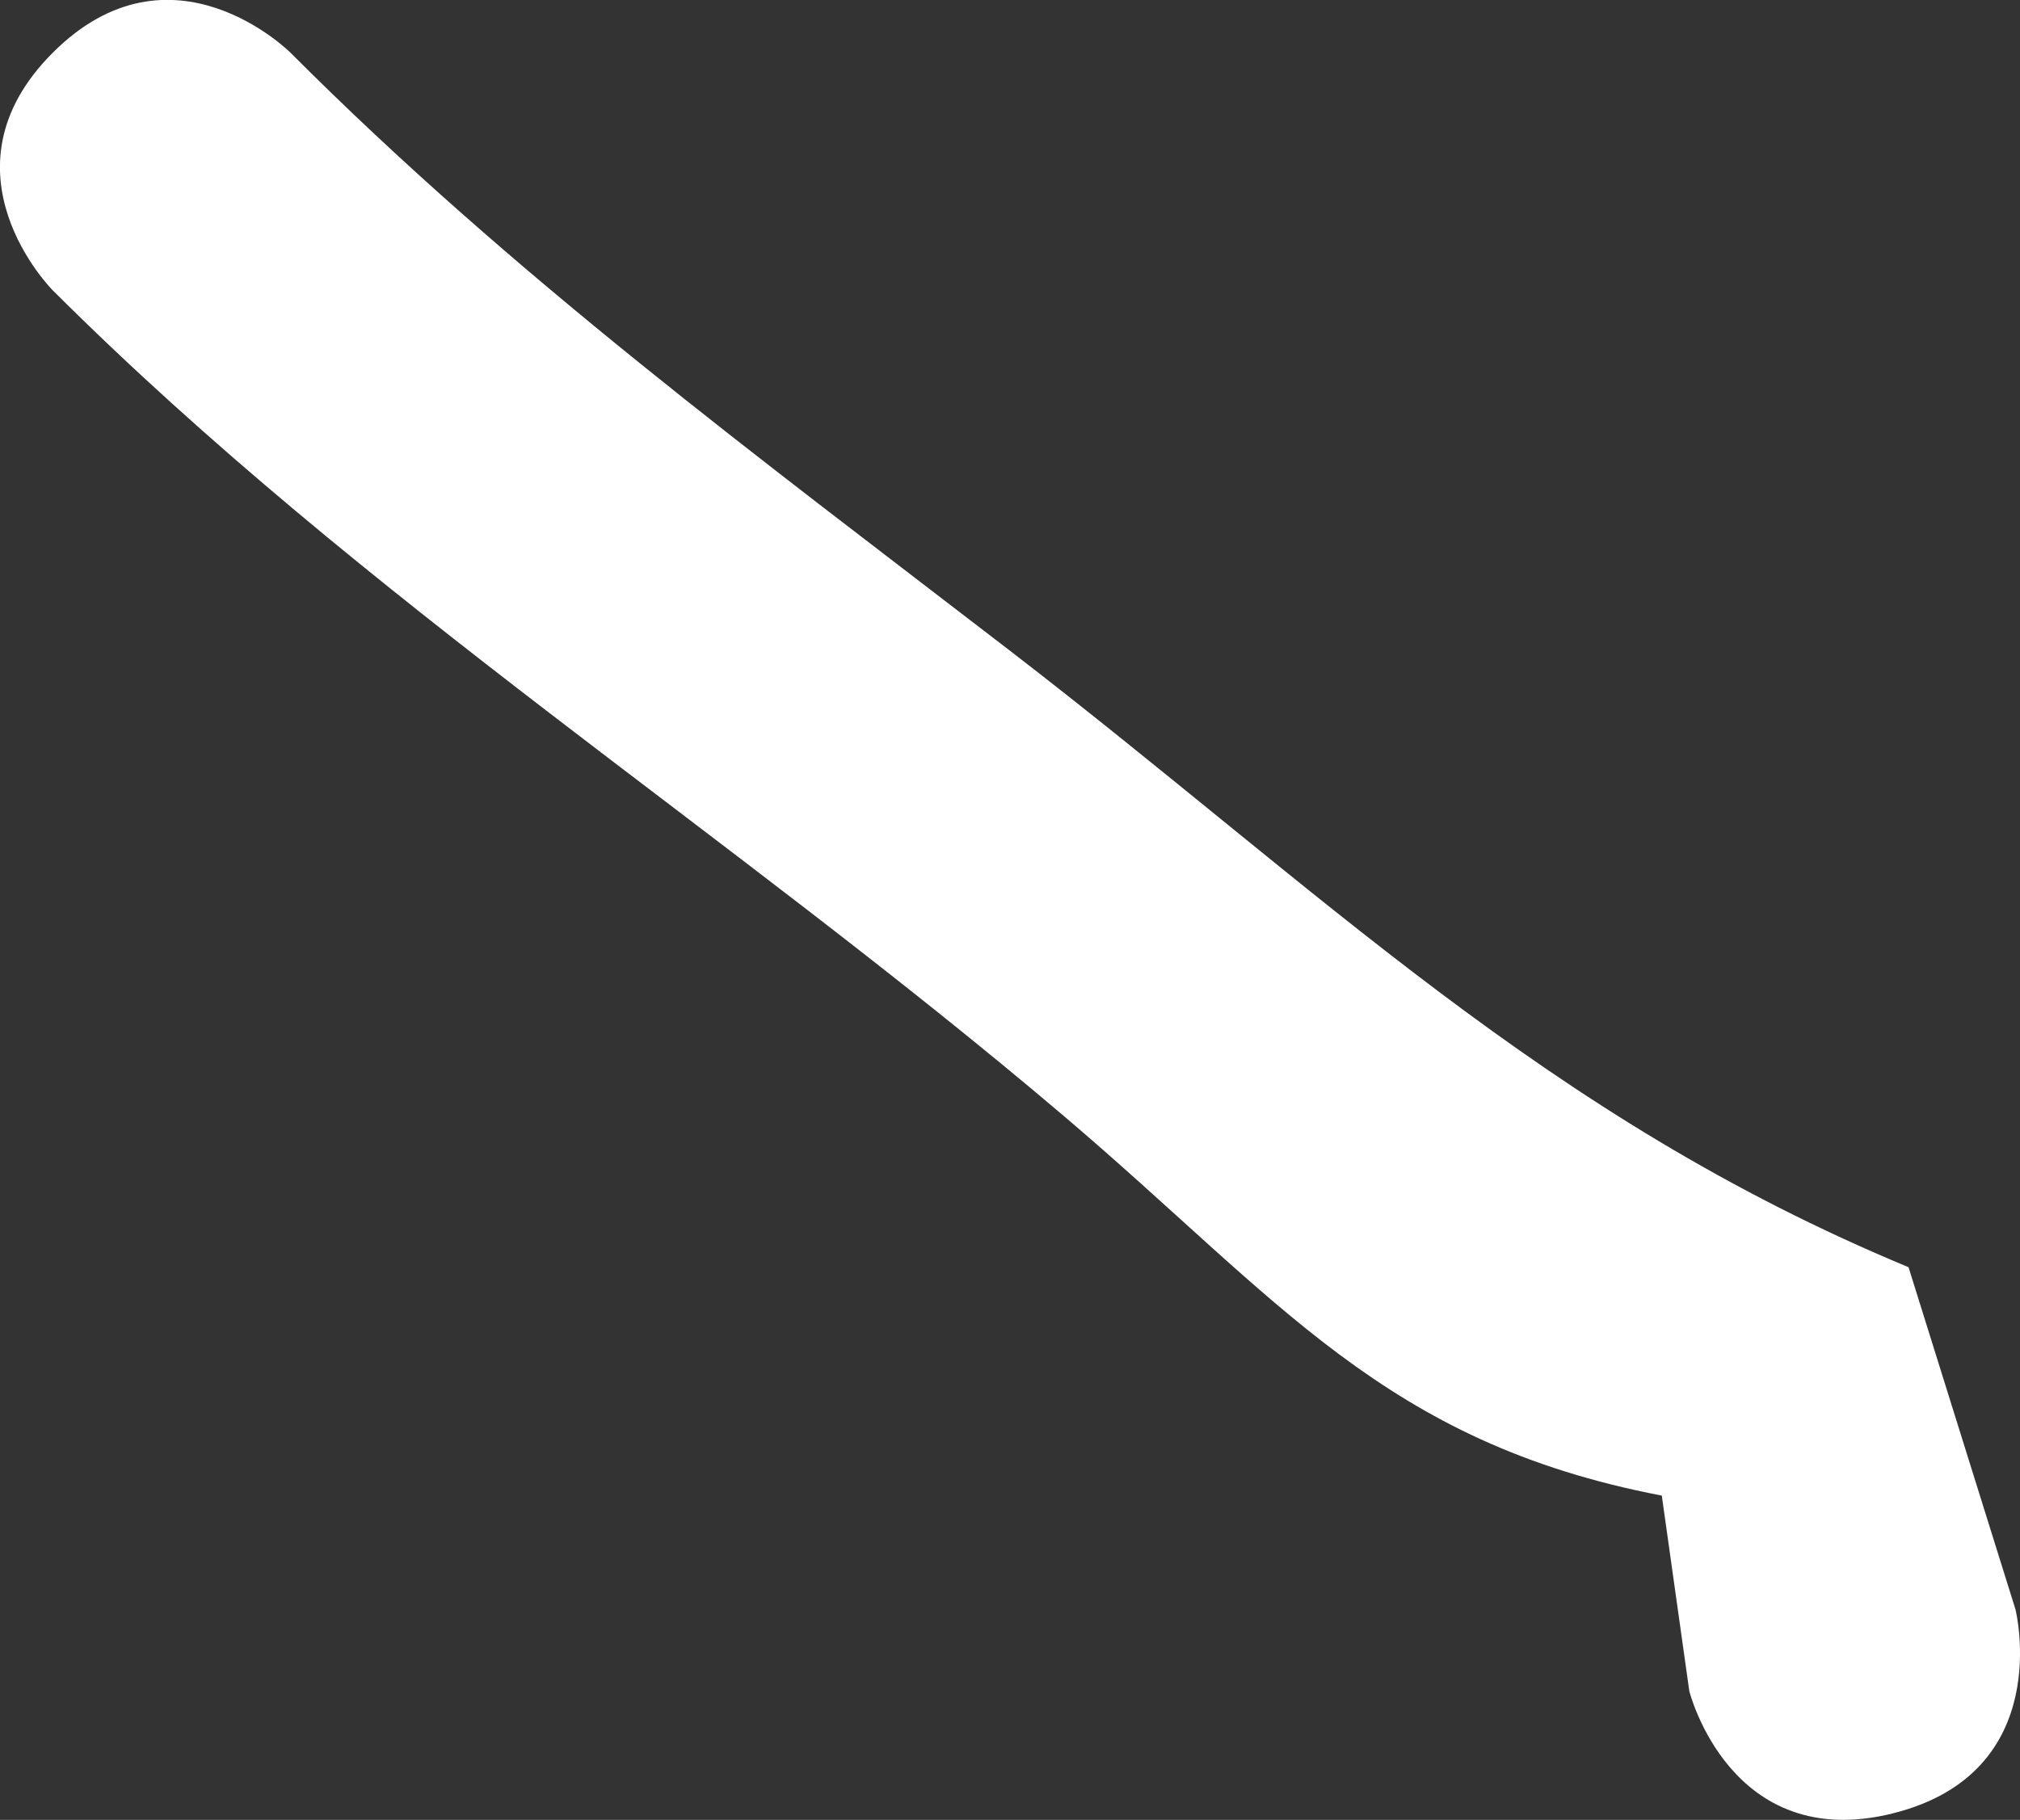 <svg version="1.1" xmlns="http://www.w3.org/2000/svg" xmlns:xlink="http://www.w3.org/1999/xlink" width="30.046" height="27.076" viewBox="0,0,30.046,27.076"><rect x="0" y="0" width="30.046" height="27.076" fill="#333333" stroke="none"/><g transform="translate(-222.947,-165.447)"><g data-paper-data="{&quot;isPaintingLayer&quot;:true}" fill="#ffffff" fill-rule="nonzero" stroke="none" stroke-width="0.5" stroke-linecap="butt" stroke-linejoin="miter" stroke-miterlimit="10" stroke-dasharray="" stroke-dashoffset="0" style="mix-blend-mode: normal"><path d="M251.106,192.425c-2.425,0.606 -3.032,-1.819 -3.032,-1.819l-0.409,-2.908c-4.137,-0.793 -5.688,-2.923 -8.895,-5.648c-4.971,-4.223 -10.403,-7.659 -15.038,-12.283c0,0 -1.768,-1.768 0,-3.536c1.768,-1.768 3.536,0 3.536,0c3.321,3.33 6.958,6.016 10.683,8.883c4.649,3.578 7.959,6.934 13.384,9.186l1.591,5.092c0,0 0.606,2.425 -1.819,3.032z"/></g></g></svg>